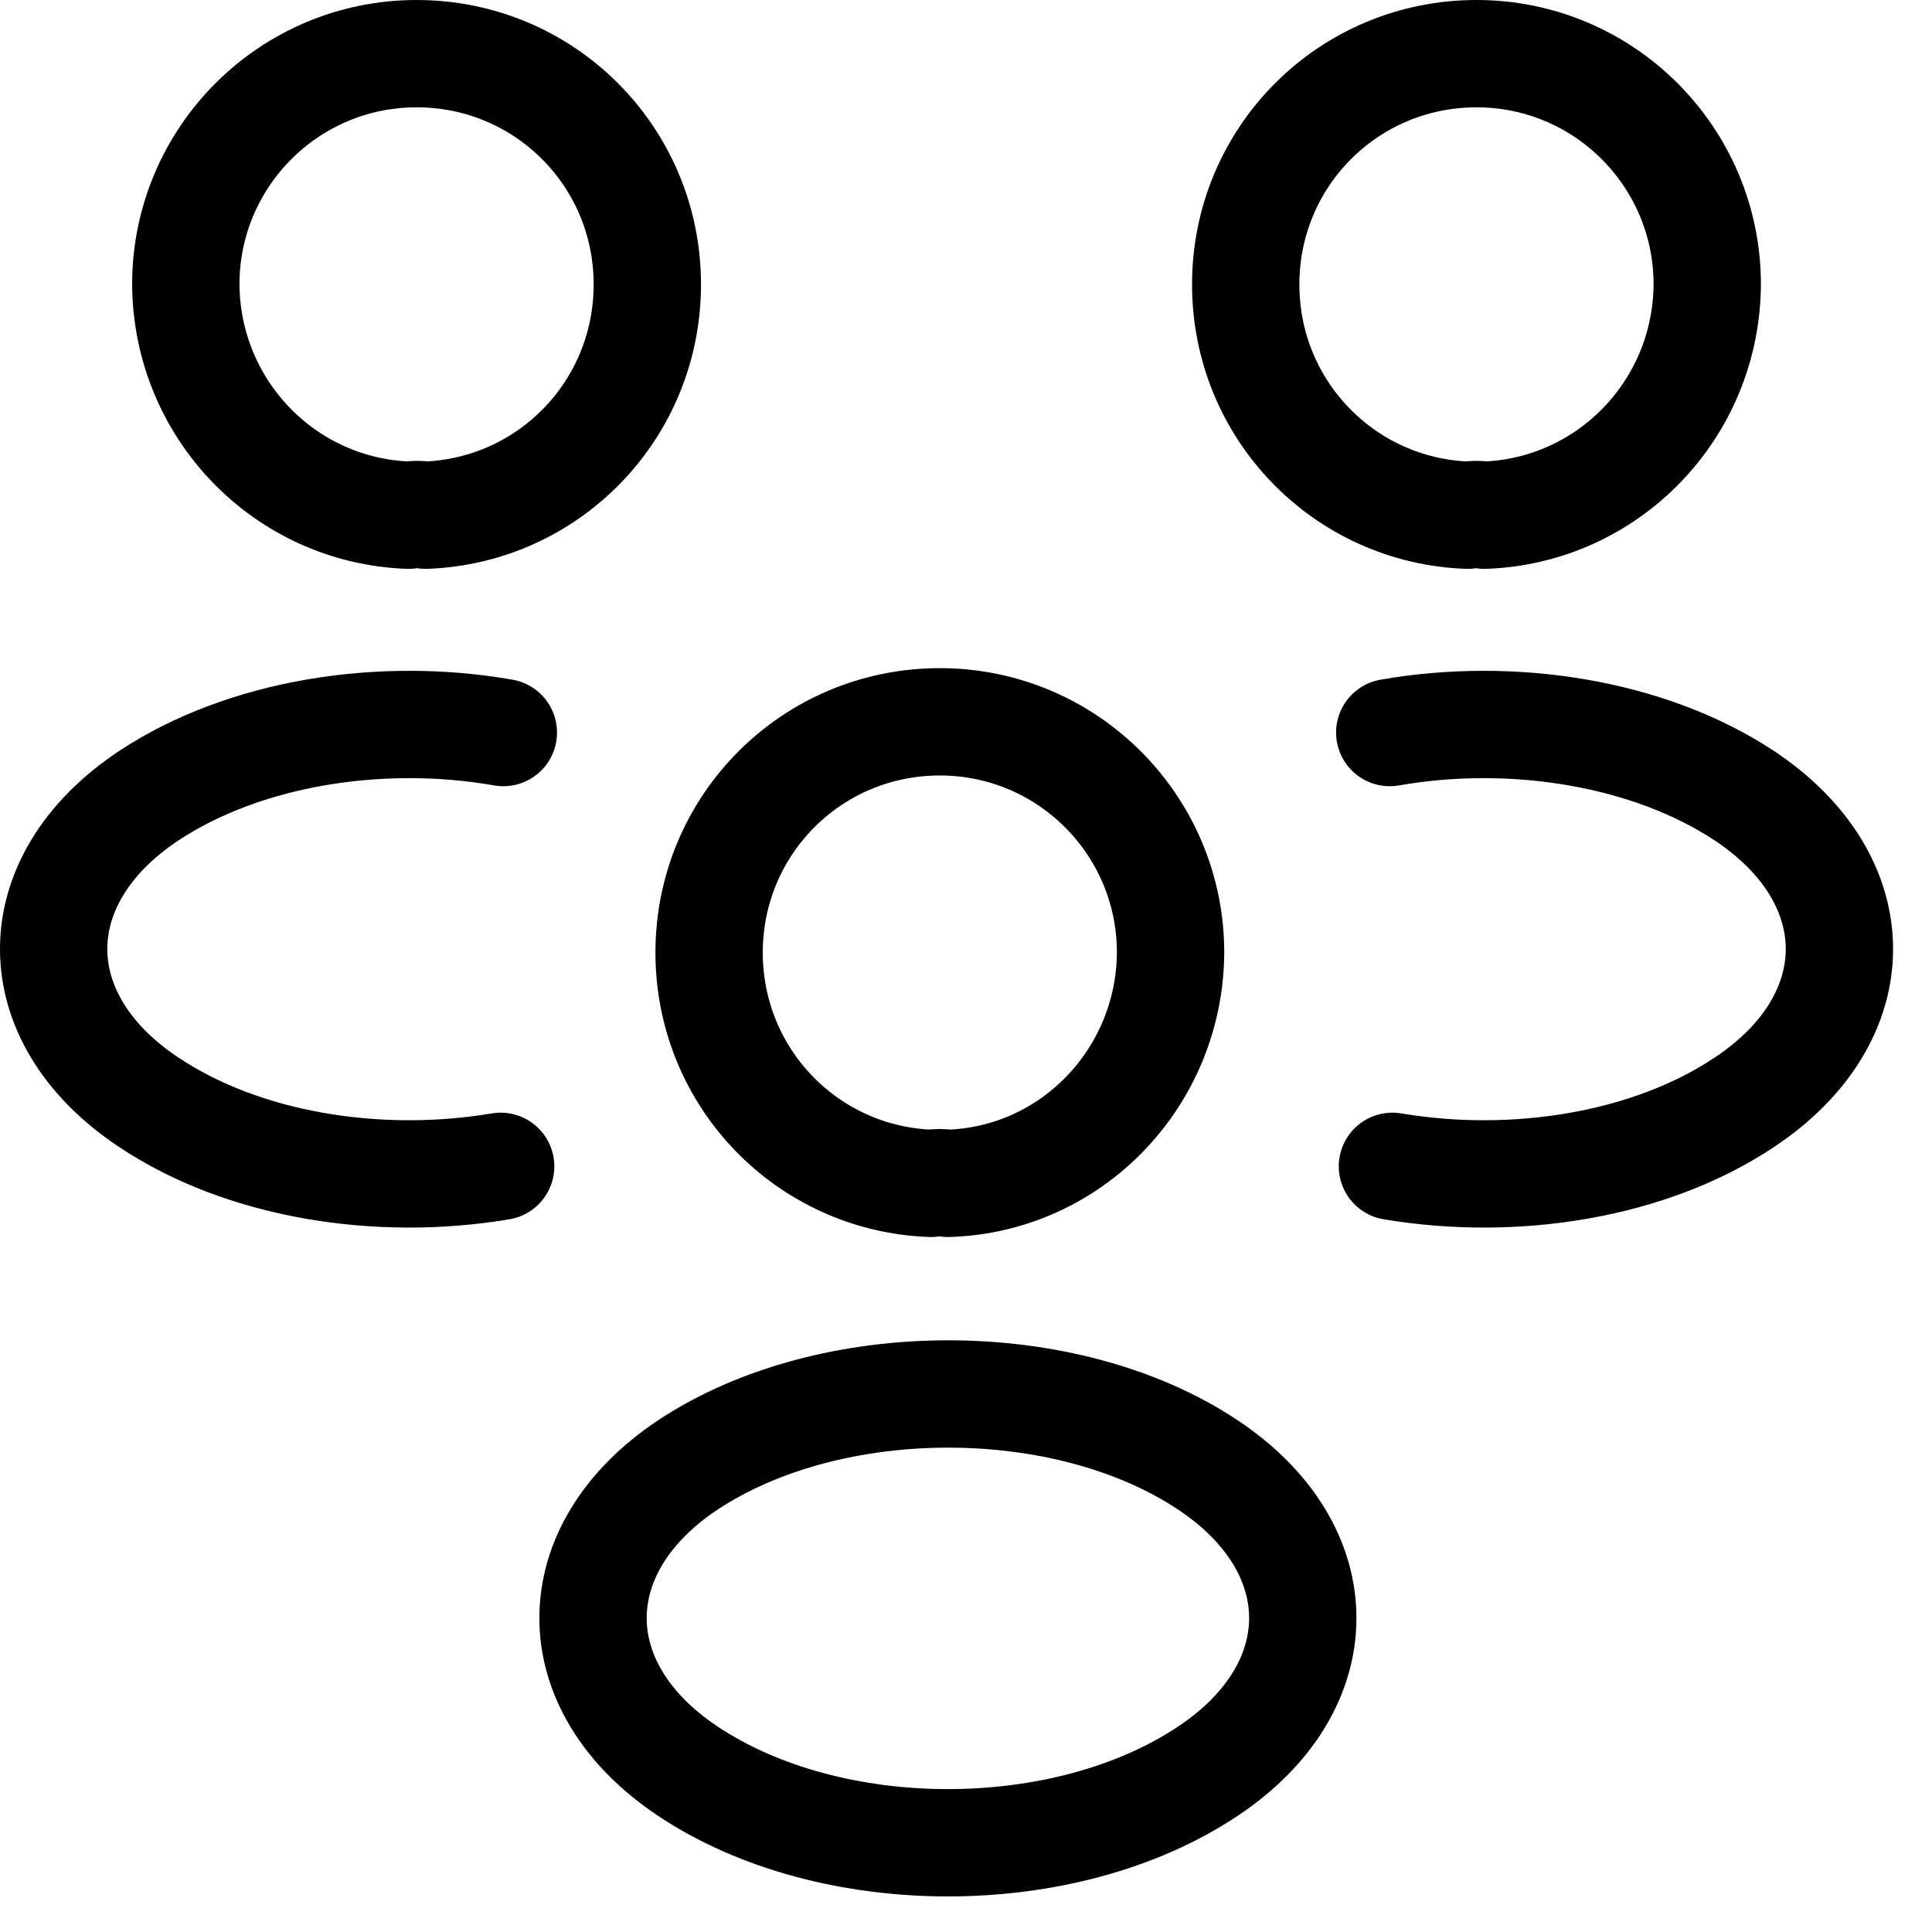 <svg width="36" height="36" viewBox="0 0 36 36" fill="none" xmlns="http://www.w3.org/2000/svg">
<path d="M25.946 21.733C28.229 22.117 30.746 21.717 32.513 20.533C34.862 18.967 34.862 16.4 32.513 14.833C30.729 13.65 28.179 13.25 25.896 13.65M9.329 21.733C7.046 22.117 4.529 21.717 2.763 20.533C0.412 18.967 0.412 16.4 2.763 14.833C4.546 13.65 7.096 13.25 9.379 13.65M27.663 9.6C27.562 9.583 27.446 9.583 27.346 9.6C25.046 9.517 23.212 7.633 23.212 5.3C23.212 2.917 25.129 1 27.512 1C29.896 1 31.812 2.933 31.812 5.3C31.796 7.633 29.962 9.517 27.663 9.6ZM7.612 9.6C7.713 9.583 7.829 9.583 7.929 9.6C10.229 9.517 12.062 7.633 12.062 5.3C12.062 2.917 10.146 1 7.763 1C5.379 1 3.462 2.933 3.462 5.3C3.479 7.633 5.312 9.517 7.612 9.6ZM17.663 22.05C17.562 22.033 17.446 22.033 17.346 22.05C15.046 21.967 13.213 20.083 13.213 17.75C13.213 15.367 15.129 13.45 17.512 13.45C19.896 13.45 21.812 15.383 21.812 17.75C21.796 20.083 19.962 21.983 17.663 22.05ZM12.812 27.3C10.463 28.867 10.463 31.433 12.812 33C15.479 34.783 19.846 34.783 22.512 33C24.863 31.433 24.863 28.867 22.512 27.3C19.863 25.533 15.479 25.533 12.812 27.3Z" stroke="black" stroke-width="2" stroke-linecap="round" stroke-linejoin="round"/>
</svg>

